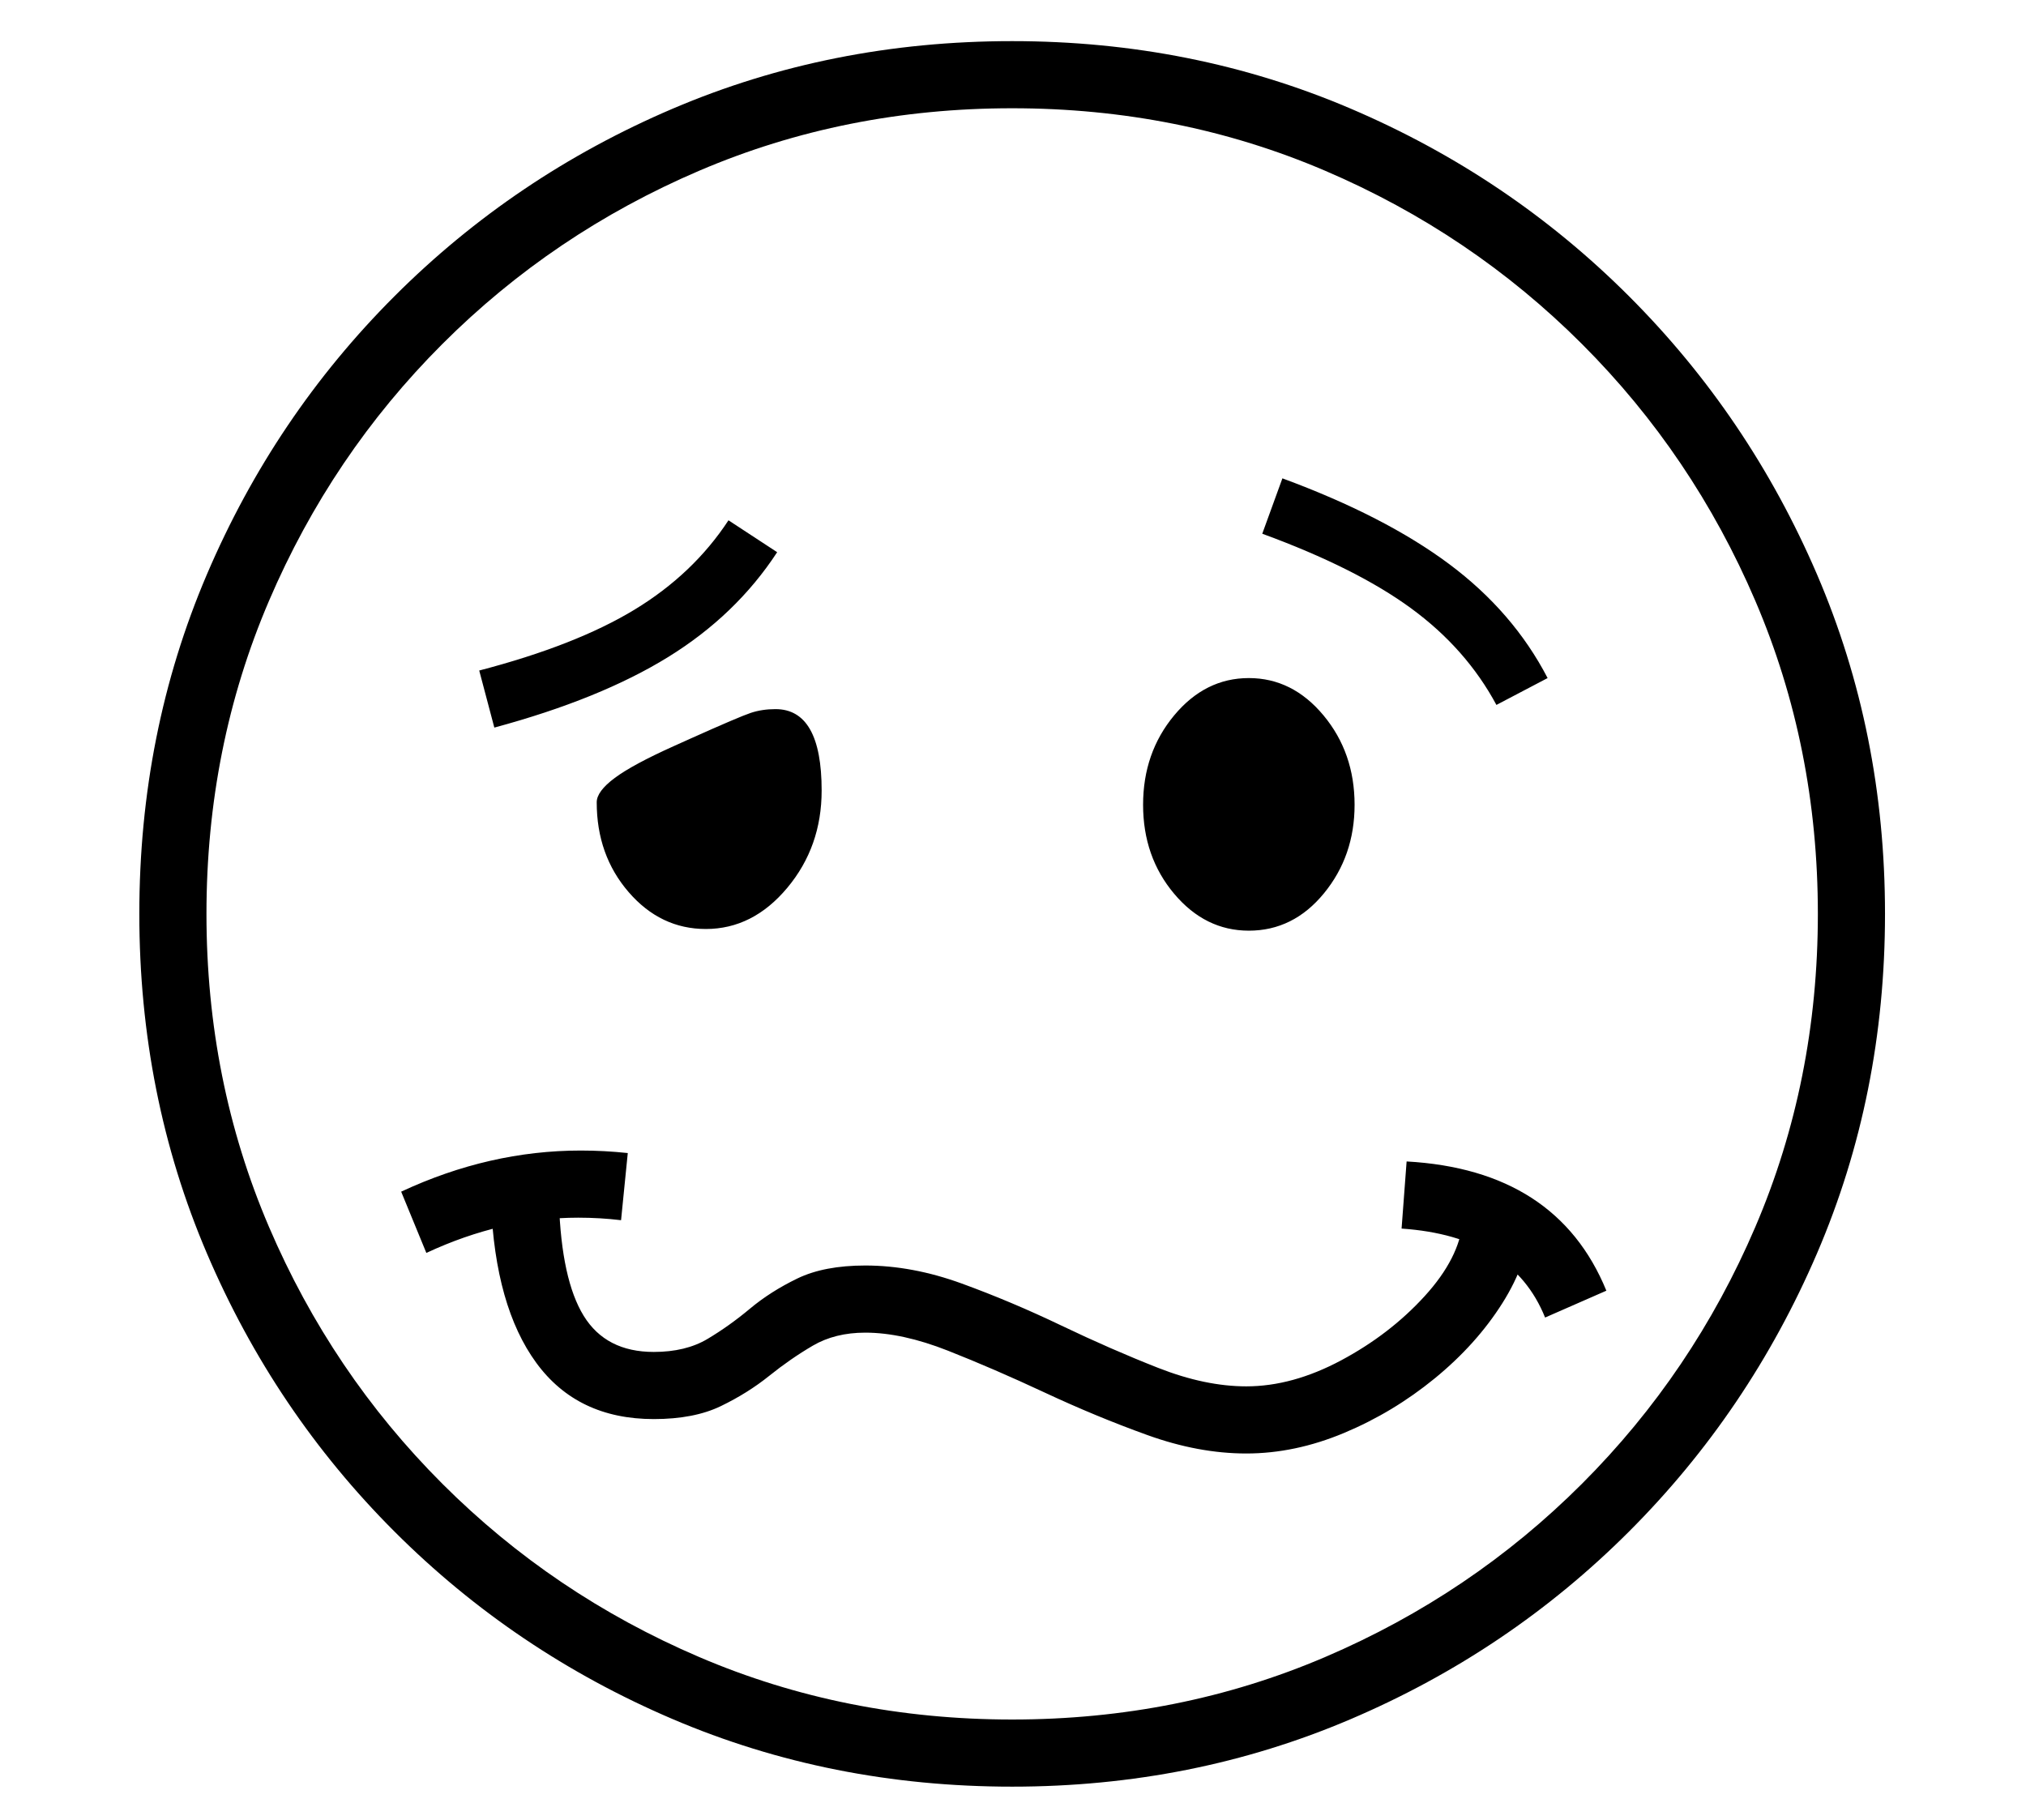 <?xml version="1.0" standalone="no"?>
<!DOCTYPE svg PUBLIC "-//W3C//DTD SVG 1.1//EN" "http://www.w3.org/Graphics/SVG/1.1/DTD/svg11.dtd">
<svg xmlns="http://www.w3.org/2000/svg" xmlns:xlink="http://www.w3.org/1999/xlink" version="1.1"
   viewBox="94 -151 2414 2169">
   <path fill="currentColor"
      d="M1300 1978q-216 0 -404.5 -80.5t-331.5 -223.5t-223.5 -331.5t-80.5 -404.5t80.5 -404.5t223.5 -331.5t331.5 -223.5t404.5 -80.5q215 0 403.5 80.5t331.5 223.5t224 331.5t81 404.5t-81 404.5t-224 331.5t-331.5 223.5t-403.5 80.5zM602 1342l-30 -73q105 -49 214 -49
q28 0 56 3l-8 80q-25 -3 -51 -3q-91 0 -181 42zM1579 1581q-57 0 -118 -22t-122 -50.5t-115.5 -50t-98.5 -21.5q-36 0 -62.5 15.5t-52 36t-57.5 36t-80 15.5q-91 0 -140 -67t-54 -191h81q3 92 29.5 135t83.5 43q38 0 64 -15.5t50.5 -36t56.5 -36t81 -15.5q56 0 115 21.5
t118.5 50t115.5 50.5t105 22q55 0 113 -31t99.5 -76.5t45.5 -89.5h81q-3 49 -34 98t-80.5 89.5t-108 65t-116.5 24.5zM935 956q-54 0 -92 -44t-38 -107q0 -13 21.5 -29t70.5 -38l20 -9q58 -26 71.5 -30.5t29.5 -4.5q55 0 55 97q0 67 -41 116t-97 49zM683 716l-18 -68
q115 -30 185 -72.5t112 -106.5l58 38q-49 75 -130 125t-207 84zM1300 1898q199 0 373 -74.5t306 -206.5t206.5 -306t74.5 -373t-74.5 -373t-206.5 -306t-306 -206.5t-373 -74.5t-373 74.5t-306 206.5t-206.5 306t-74.5 373t74.5 373t206.5 306t306 206.5t373 74.5z
M1935 1419q-39 -97 -171 -106l6 -80q179 10 238 154zM1582 958q-52 0 -89 -44t-37 -106t37 -106.5t89 -44.5t89 44.5t37 106.5q0 61 -36.5 105.5t-89.5 44.5zM1877 689q-36 -67 -101.5 -115t-177.5 -89l24 -66q122 45 198.5 102t117.5 136z" />
</svg>